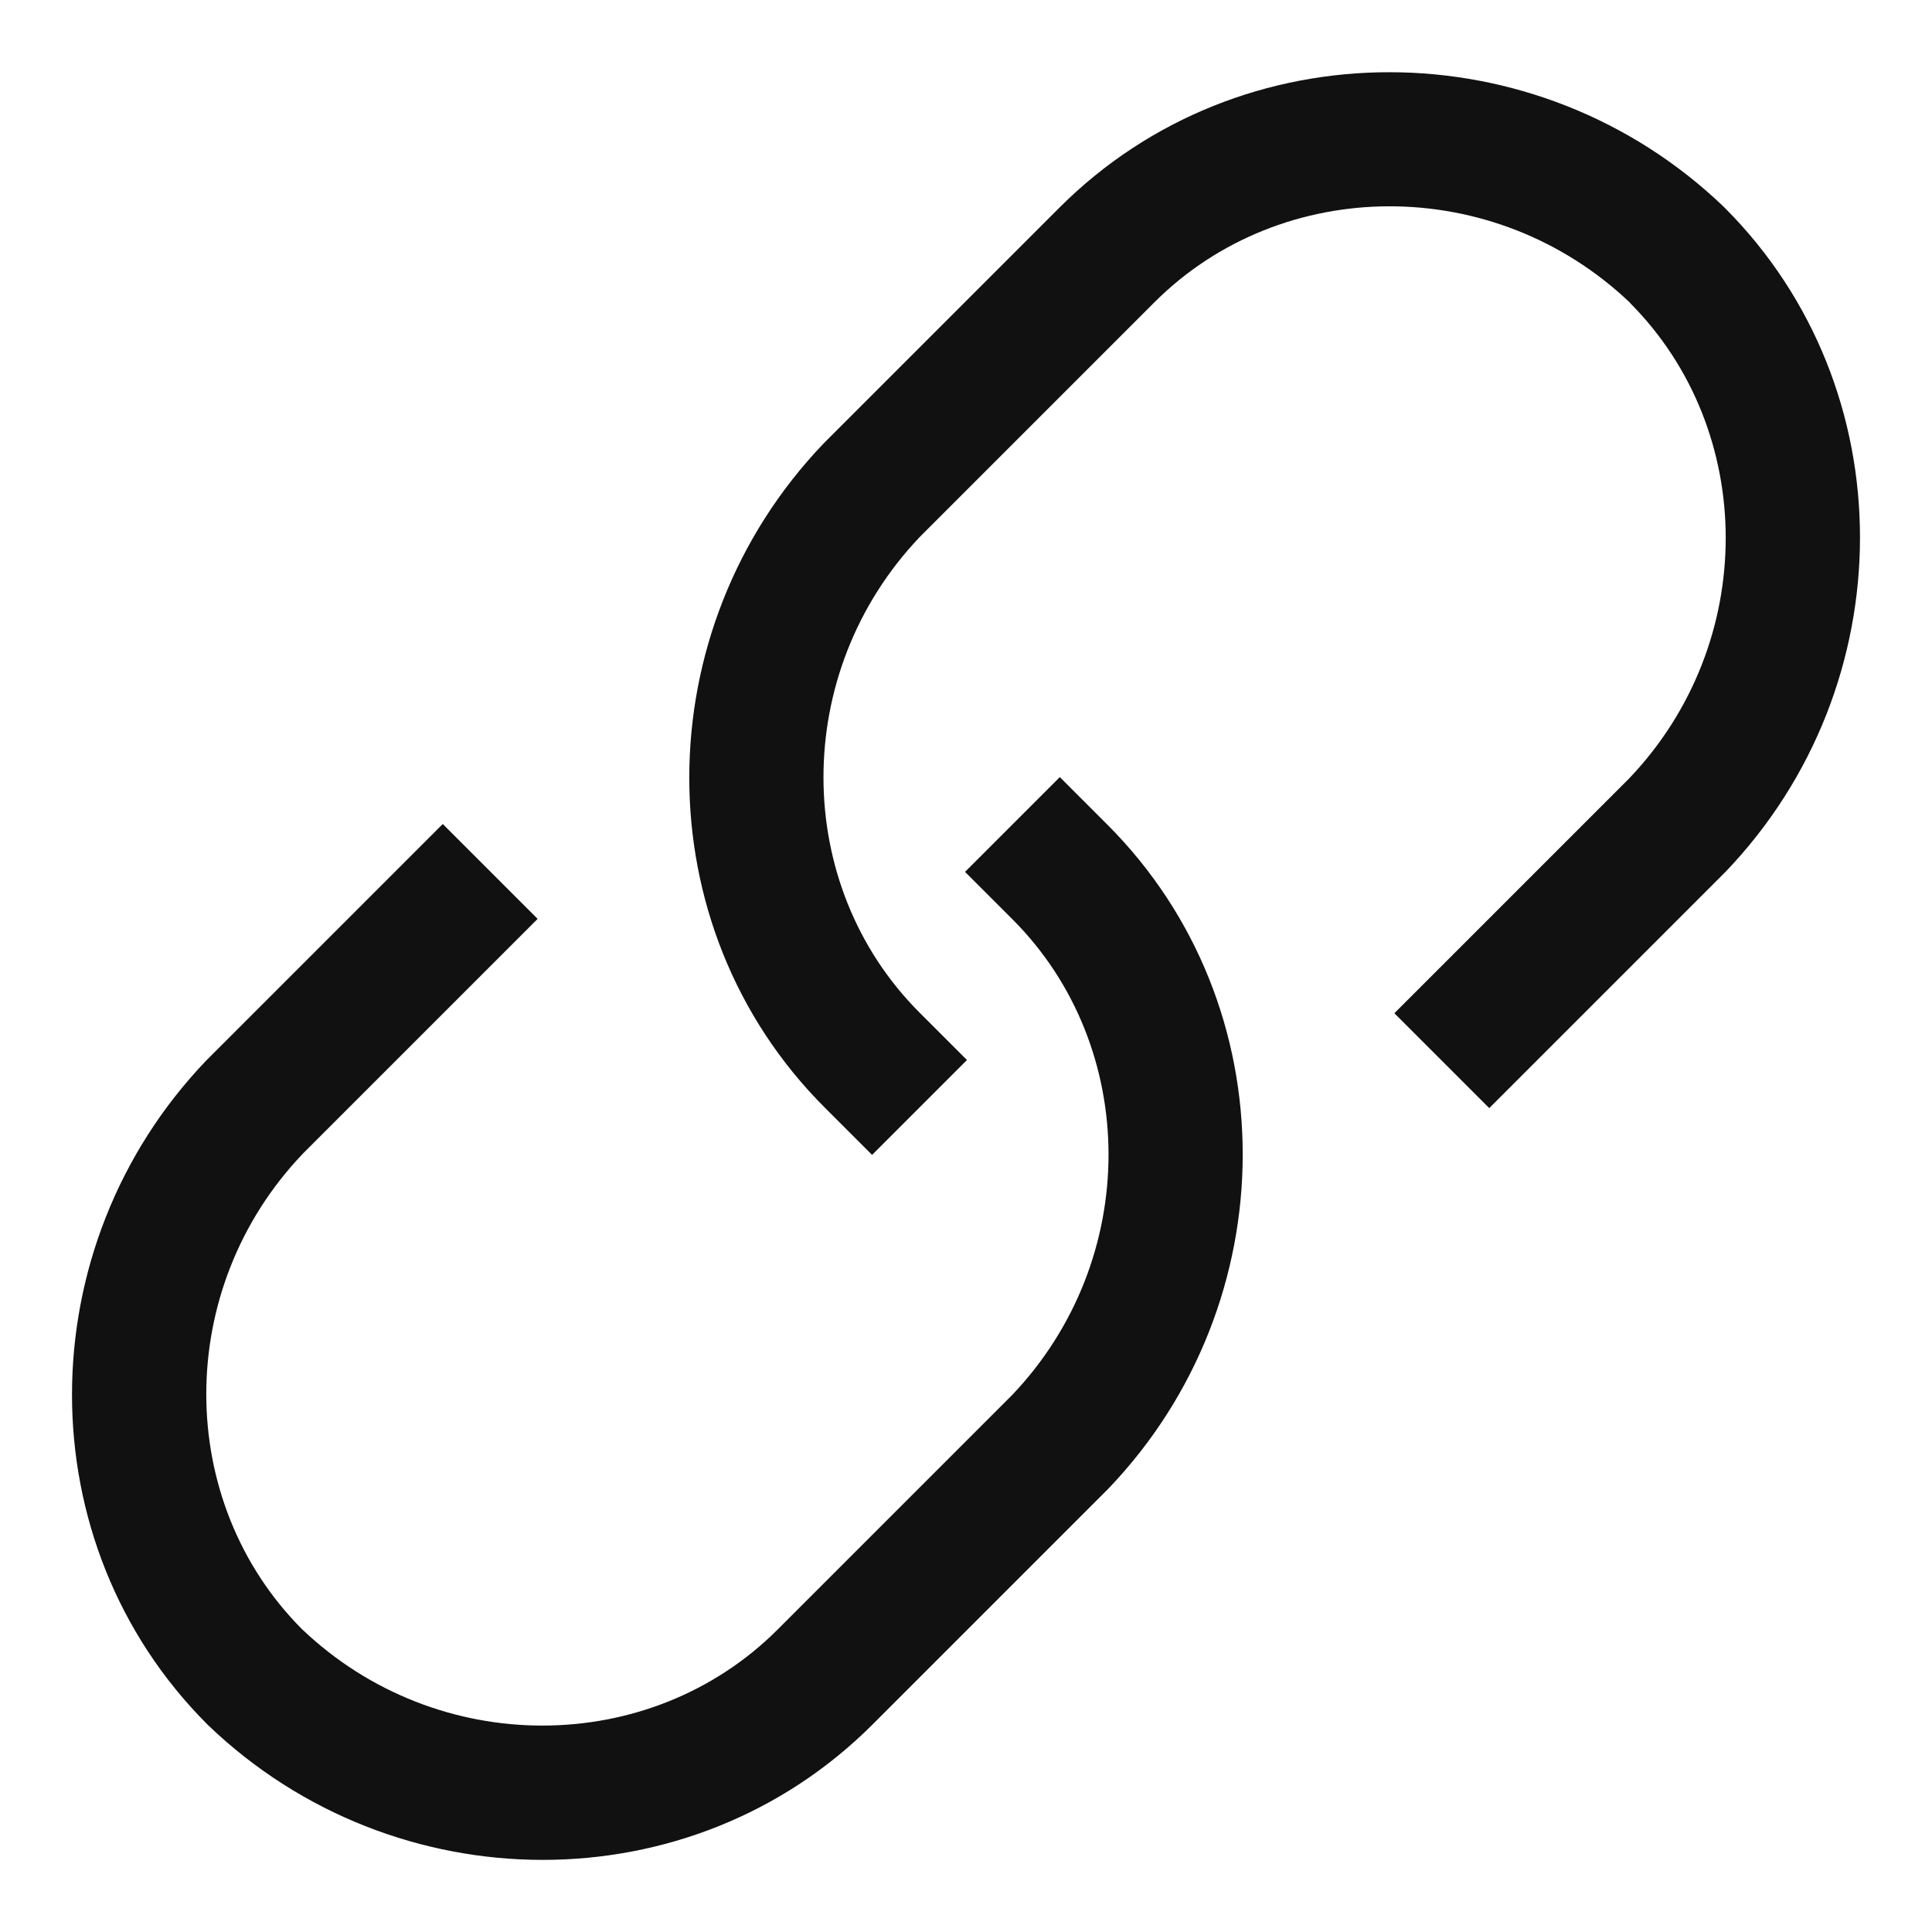 <?xml version="1.0" encoding="UTF-8"?>
<svg viewBox="0 0 18 18" xmlns="http://www.w3.org/2000/svg">
<path d="m9.875 7.241l0.442 0.442c1.687 1.687 1.673 4.45 0.009 6.187l-0.005 0.005-2.192 2.192c-1.687 1.687-4.45 1.673-6.187 0.009l-0.005-0.005-0.005-0.005c-1.687-1.687-1.673-4.45-0.009-6.187l0.005-0.005 2.197-2.197 0.884 0.884-2.187 2.187c-1.205 1.262-1.192 3.241-0.01 4.429 1.264 1.206 3.246 1.192 4.433 0.005l2.183-2.183c1.206-1.264 1.192-3.247 0.005-4.434l-0.442-0.442 0.884-0.884z" clip-rule="evenodd" fill="#111" fill-rule="evenodd"/>
<path d="m15.188 2.822c-1.264-1.206-3.246-1.192-4.433-0.005l-2.183 2.183c-1.206 1.264-1.192 3.247-0.005 4.434l0.442 0.442-0.884 0.884-0.442-0.442c-1.687-1.687-1.673-4.45-0.009-6.187l0.005-0.005 2.192-2.192c1.687-1.687 4.45-1.673 6.187-0.009l0.005 0.005 0.005 0.005c1.687 1.687 1.673 4.45 0.009 6.187l-0.005 0.005-2.197 2.197-0.884-0.884 2.187-2.187c1.205-1.262 1.192-3.241 0.01-4.429z" clip-rule="evenodd" fill="#111" fill-rule="evenodd"/>
</svg>
